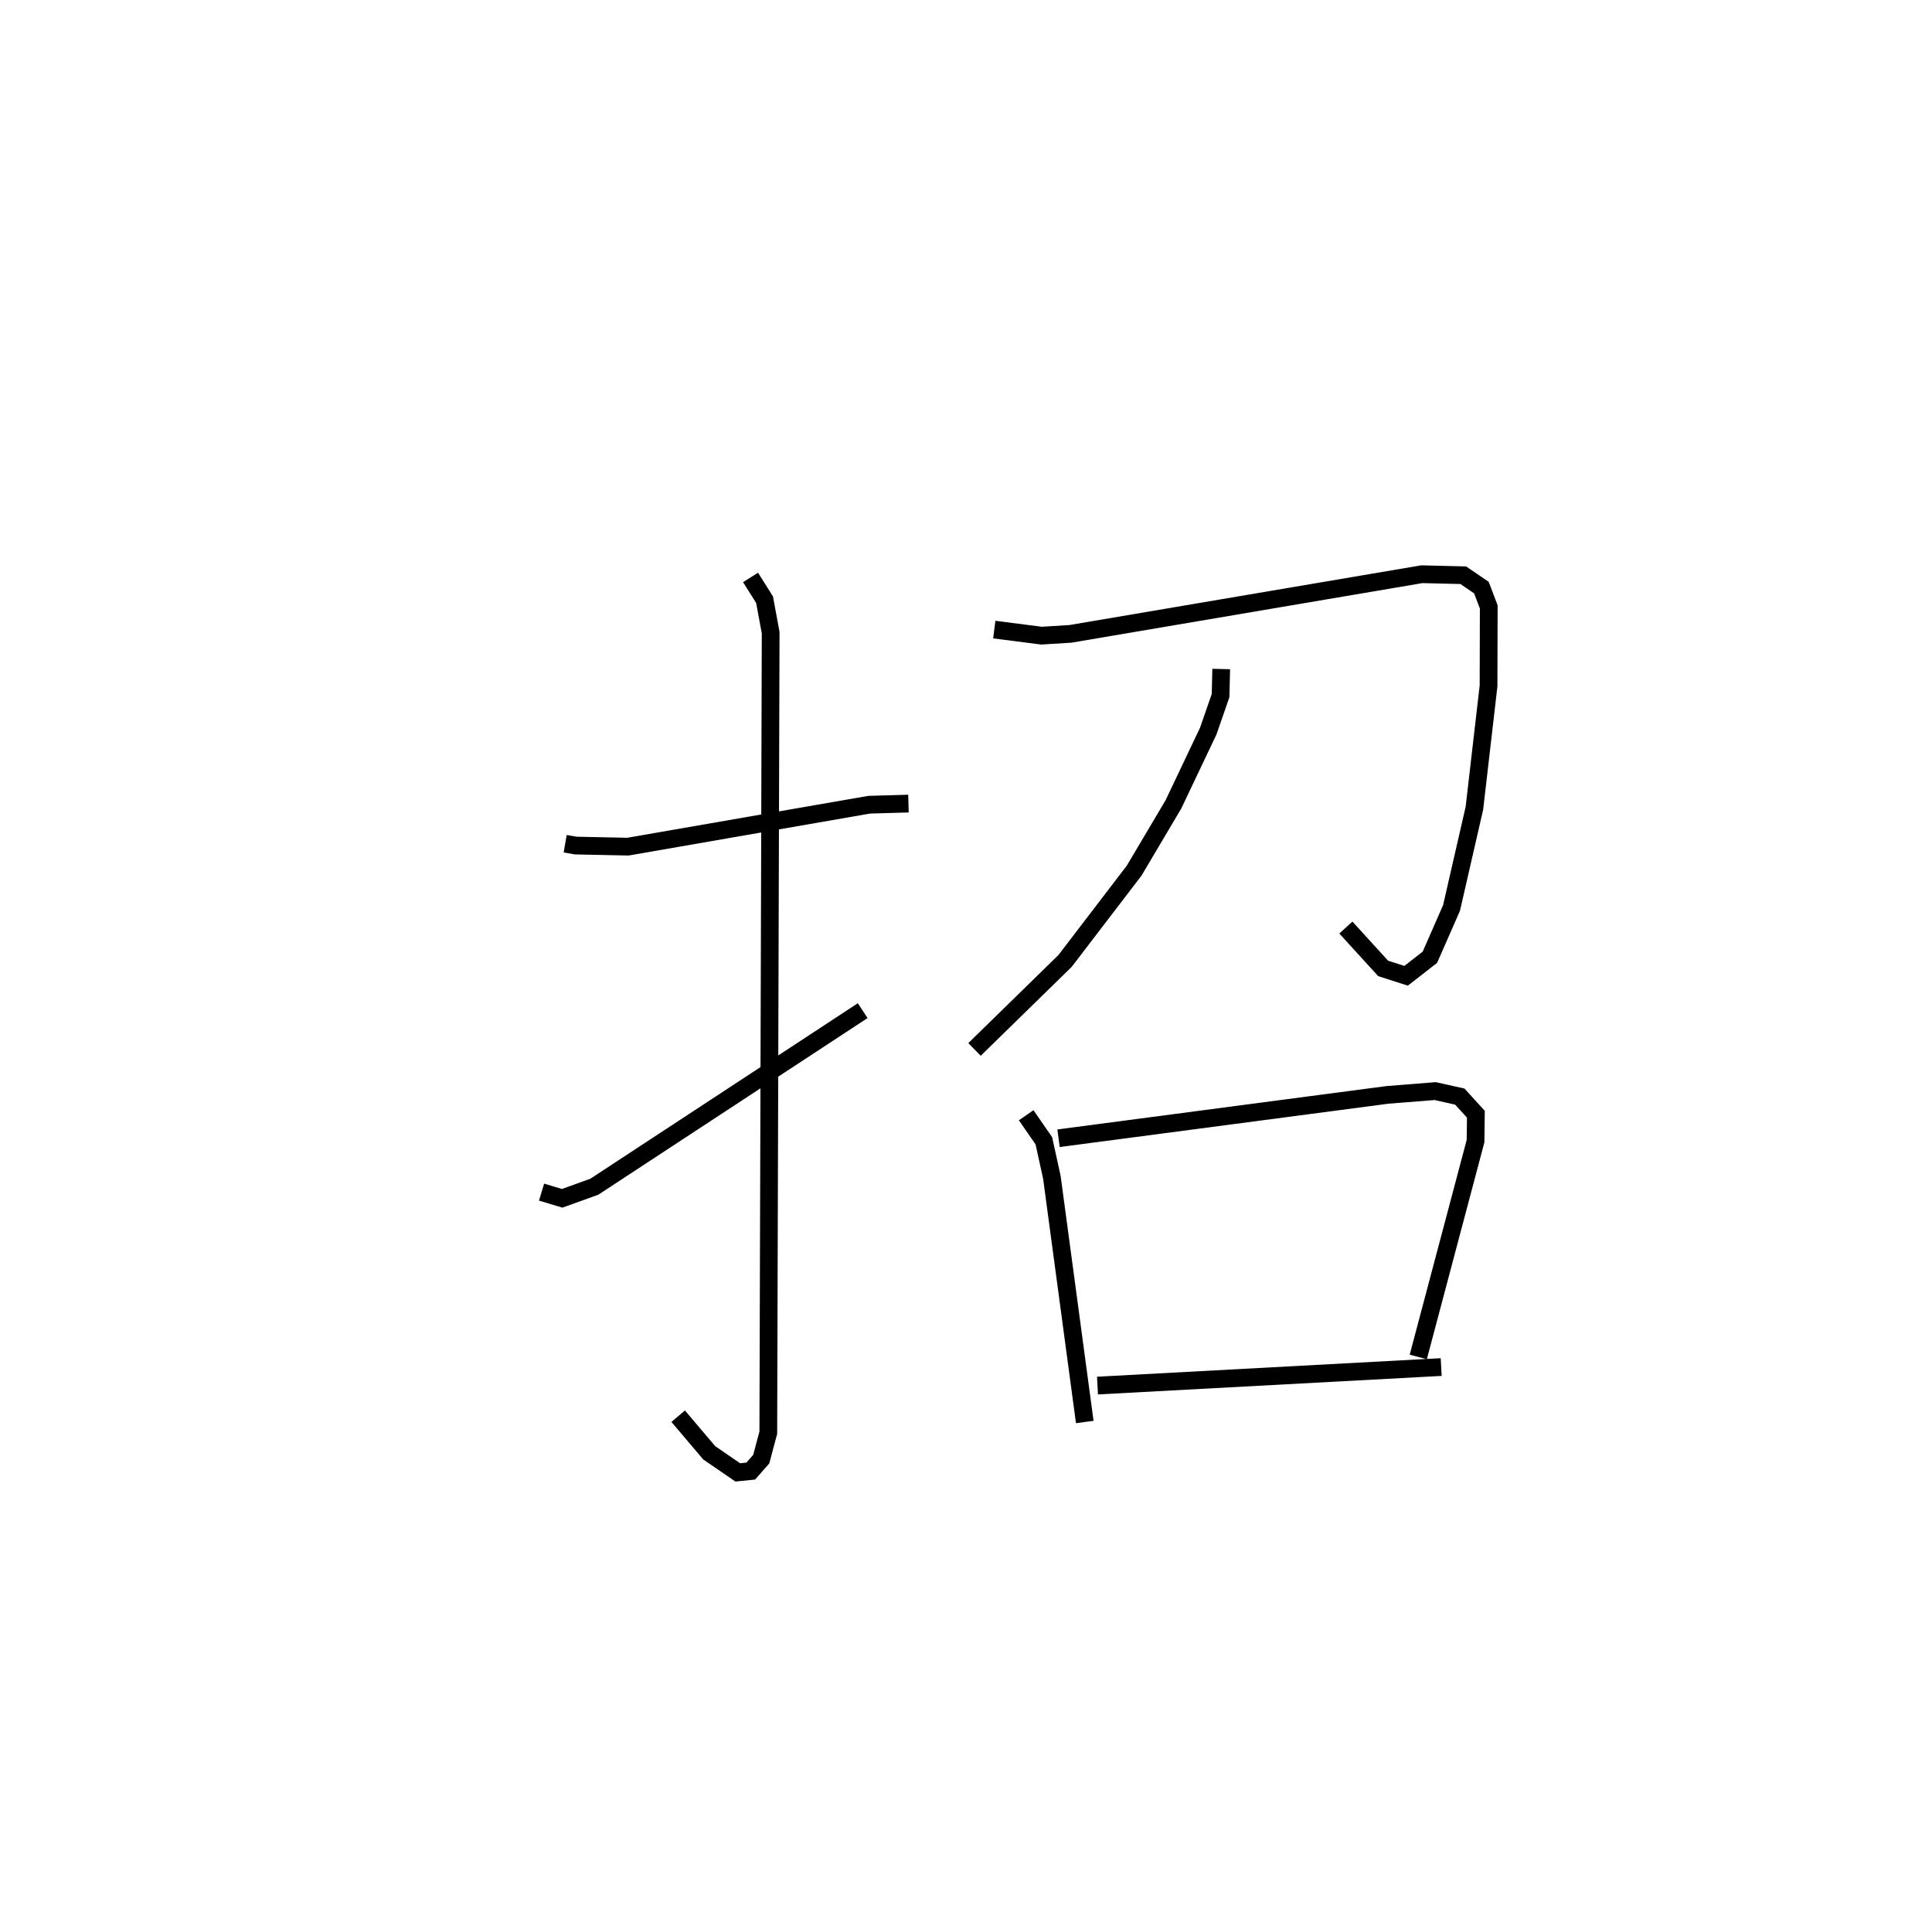 <?xml version="1.0" encoding="utf-8" ?>
<svg baseProfile="full" height="108.034" version="1.1" width="108.964" xmlns="http://www.w3.org/2000/svg" xmlns:ev="http://www.w3.org/2001/xml-events" xmlns:xlink="http://www.w3.org/1999/xlink"><defs /><rect fill="white" height="108.034" width="108.964" x="0" y="0" /><path d="M25,25 m0.0,0.0 m6.876,22.581 l0.596,0.103 2.946,0.061 l13.606,-2.365 2.213,-0.063 m-8.906,-12.753 l0.79,1.255 0.344,1.86 l-0.133,45.115 -0.398,1.492 l-0.592,0.673 -0.732,0.074 l-1.608,-1.103 -1.753,-2.066 m-7.705,-12.636 l1.162,0.349 1.815,-0.655 l15.134,-9.928 m7.422,-21.489 l2.665,0.341 1.626,-0.1 l19.822,-3.364 2.338,0.057 l1.022,0.697 0.415,1.089 l-0.012,4.458 -0.798,6.895 l-1.289,5.622 -1.221,2.783 l-1.342,1.044 -1.294,-0.415 l-2.103,-2.305 m-7.03,-14.579 l-0.037,1.5 -0.694,2 l-1.964,4.132 -2.214,3.735 l-3.899,5.097 -5.106,4.989 m2.914,3.711 l0.996,1.439 0.453,2.06 l1.855,13.8 m-1.479,-16.002 l18.545,-2.444 2.697,-0.215 l1.39,0.31 0.906,0.995 l-0.02,1.519 -3.229,12.168 m-18.092,1.615 l19.384,-1.045 " fill="none" stroke="black" stroke-width="1" /></svg>